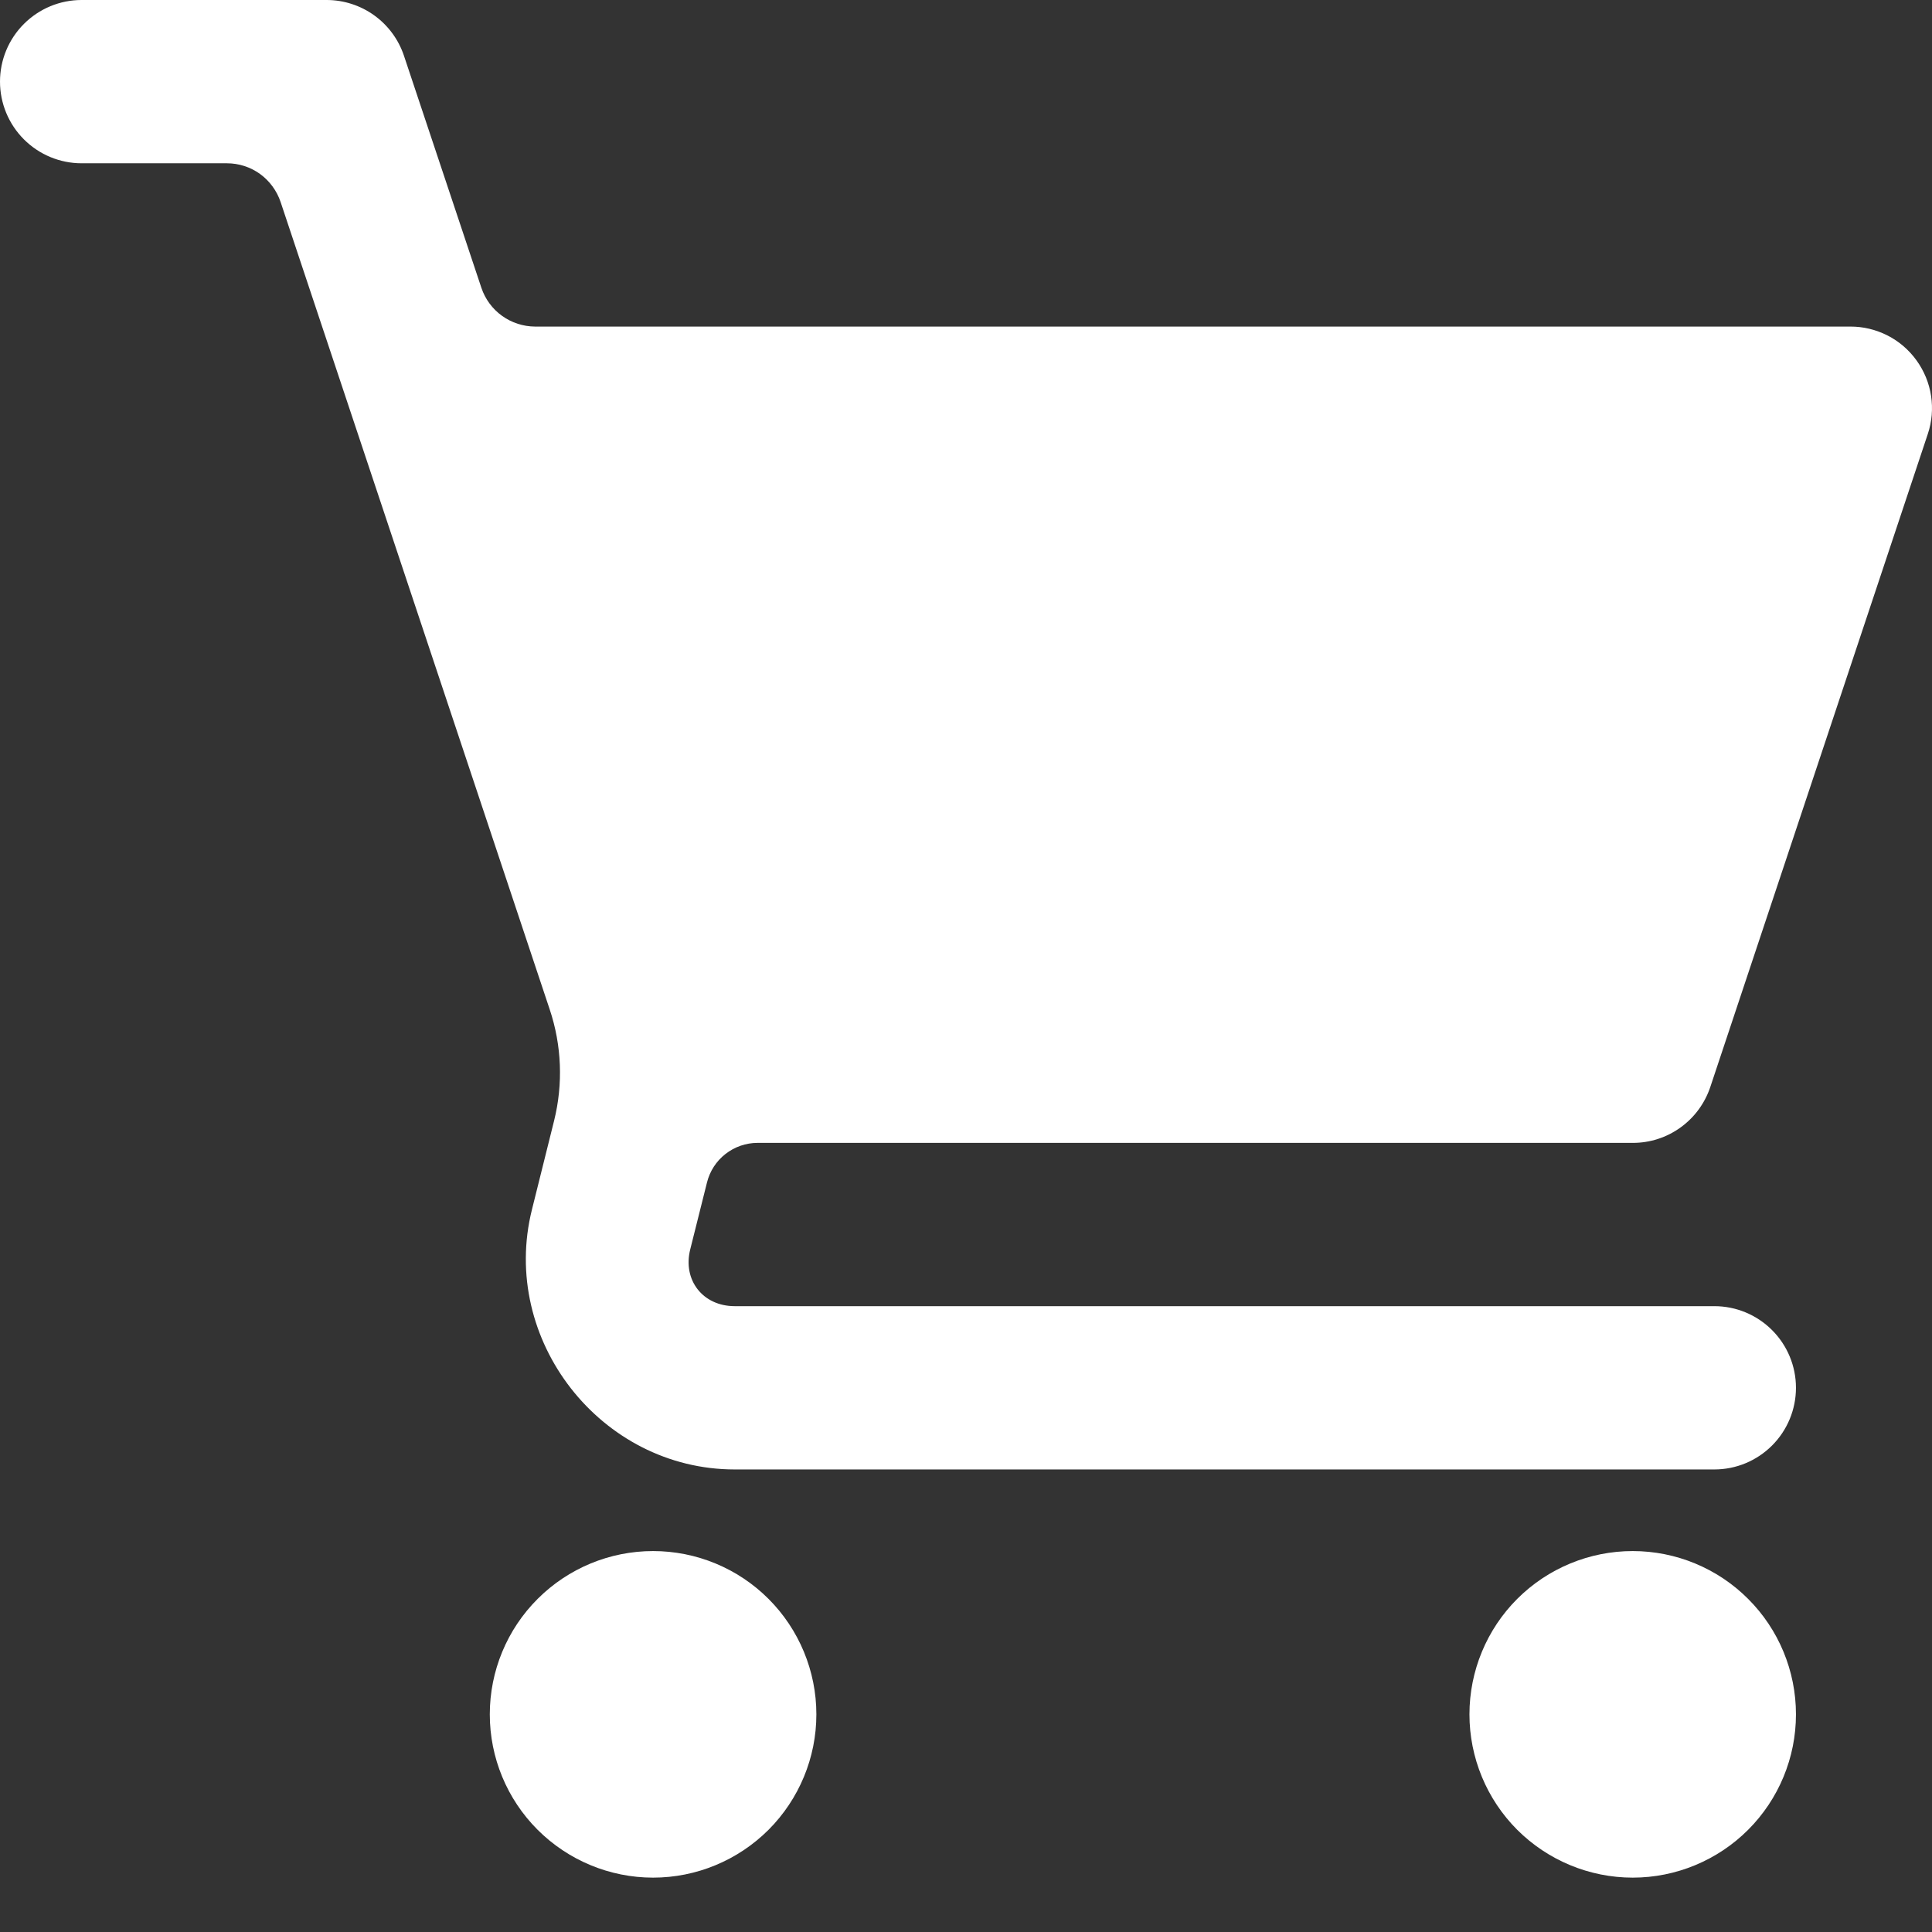 <svg width="29" height="29" viewBox="0 0 29 29" fill="none" xmlns="http://www.w3.org/2000/svg">
<rect x="0" y="0" width="29" height="29" fill="#333333" stroke="none"/>
<path d="M1.225 3.55474e-08C0.9 3.55474e-08 0.589 0.129 0.359 0.359C0.129 0.589 0 0.9 0 1.225C0 1.55 0.129 1.862 0.359 2.092C0.589 2.322 0.9 2.451 1.225 2.451H3.407C3.585 2.451 3.758 2.507 3.903 2.611C4.047 2.716 4.155 2.863 4.212 3.032L8.252 15.154C8.432 15.693 8.454 16.272 8.317 16.823L7.985 18.155C7.496 20.108 9.016 22.057 11.028 22.057H25.733C26.058 22.057 26.369 21.928 26.599 21.698C26.829 21.468 26.958 21.156 26.958 20.831C26.958 20.506 26.829 20.195 26.599 19.965C26.369 19.735 26.058 19.606 25.733 19.606H11.028C10.55 19.606 10.244 19.214 10.361 18.752L10.612 17.75C10.654 17.58 10.752 17.429 10.889 17.322C11.027 17.214 11.197 17.155 11.371 17.155H24.508C24.765 17.156 25.016 17.075 25.225 16.924C25.434 16.774 25.59 16.561 25.672 16.317L28.937 6.514C28.999 6.33 29.015 6.134 28.986 5.942C28.957 5.75 28.882 5.568 28.768 5.41C28.655 5.253 28.506 5.124 28.333 5.036C28.16 4.948 27.968 4.901 27.774 4.902H8.032C7.854 4.901 7.68 4.845 7.536 4.741C7.391 4.637 7.283 4.49 7.226 4.321L6.064 0.838C5.983 0.594 5.827 0.382 5.618 0.231C5.41 0.081 5.159 -6.19189e-05 4.902 3.55474e-08H1.225ZM9.803 23.282C9.153 23.282 8.53 23.54 8.07 24C7.61 24.459 7.352 25.083 7.352 25.733C7.352 26.383 7.61 27.006 8.07 27.466C8.53 27.925 9.153 28.184 9.803 28.184C10.453 28.184 11.076 27.925 11.536 27.466C11.995 27.006 12.254 26.383 12.254 25.733C12.254 25.083 11.995 24.459 11.536 24C11.076 23.54 10.453 23.282 9.803 23.282ZM24.508 23.282C23.858 23.282 23.234 23.54 22.774 24C22.315 24.459 22.057 25.083 22.057 25.733C22.057 26.383 22.315 27.006 22.774 27.466C23.234 27.925 23.858 28.184 24.508 28.184C25.157 28.184 25.781 27.925 26.24 27.466C26.7 27.006 26.958 26.383 26.958 25.733C26.958 25.083 26.7 24.459 26.24 24C25.781 23.54 25.157 23.282 24.508 23.282Z" fill="white"/>
</svg>
